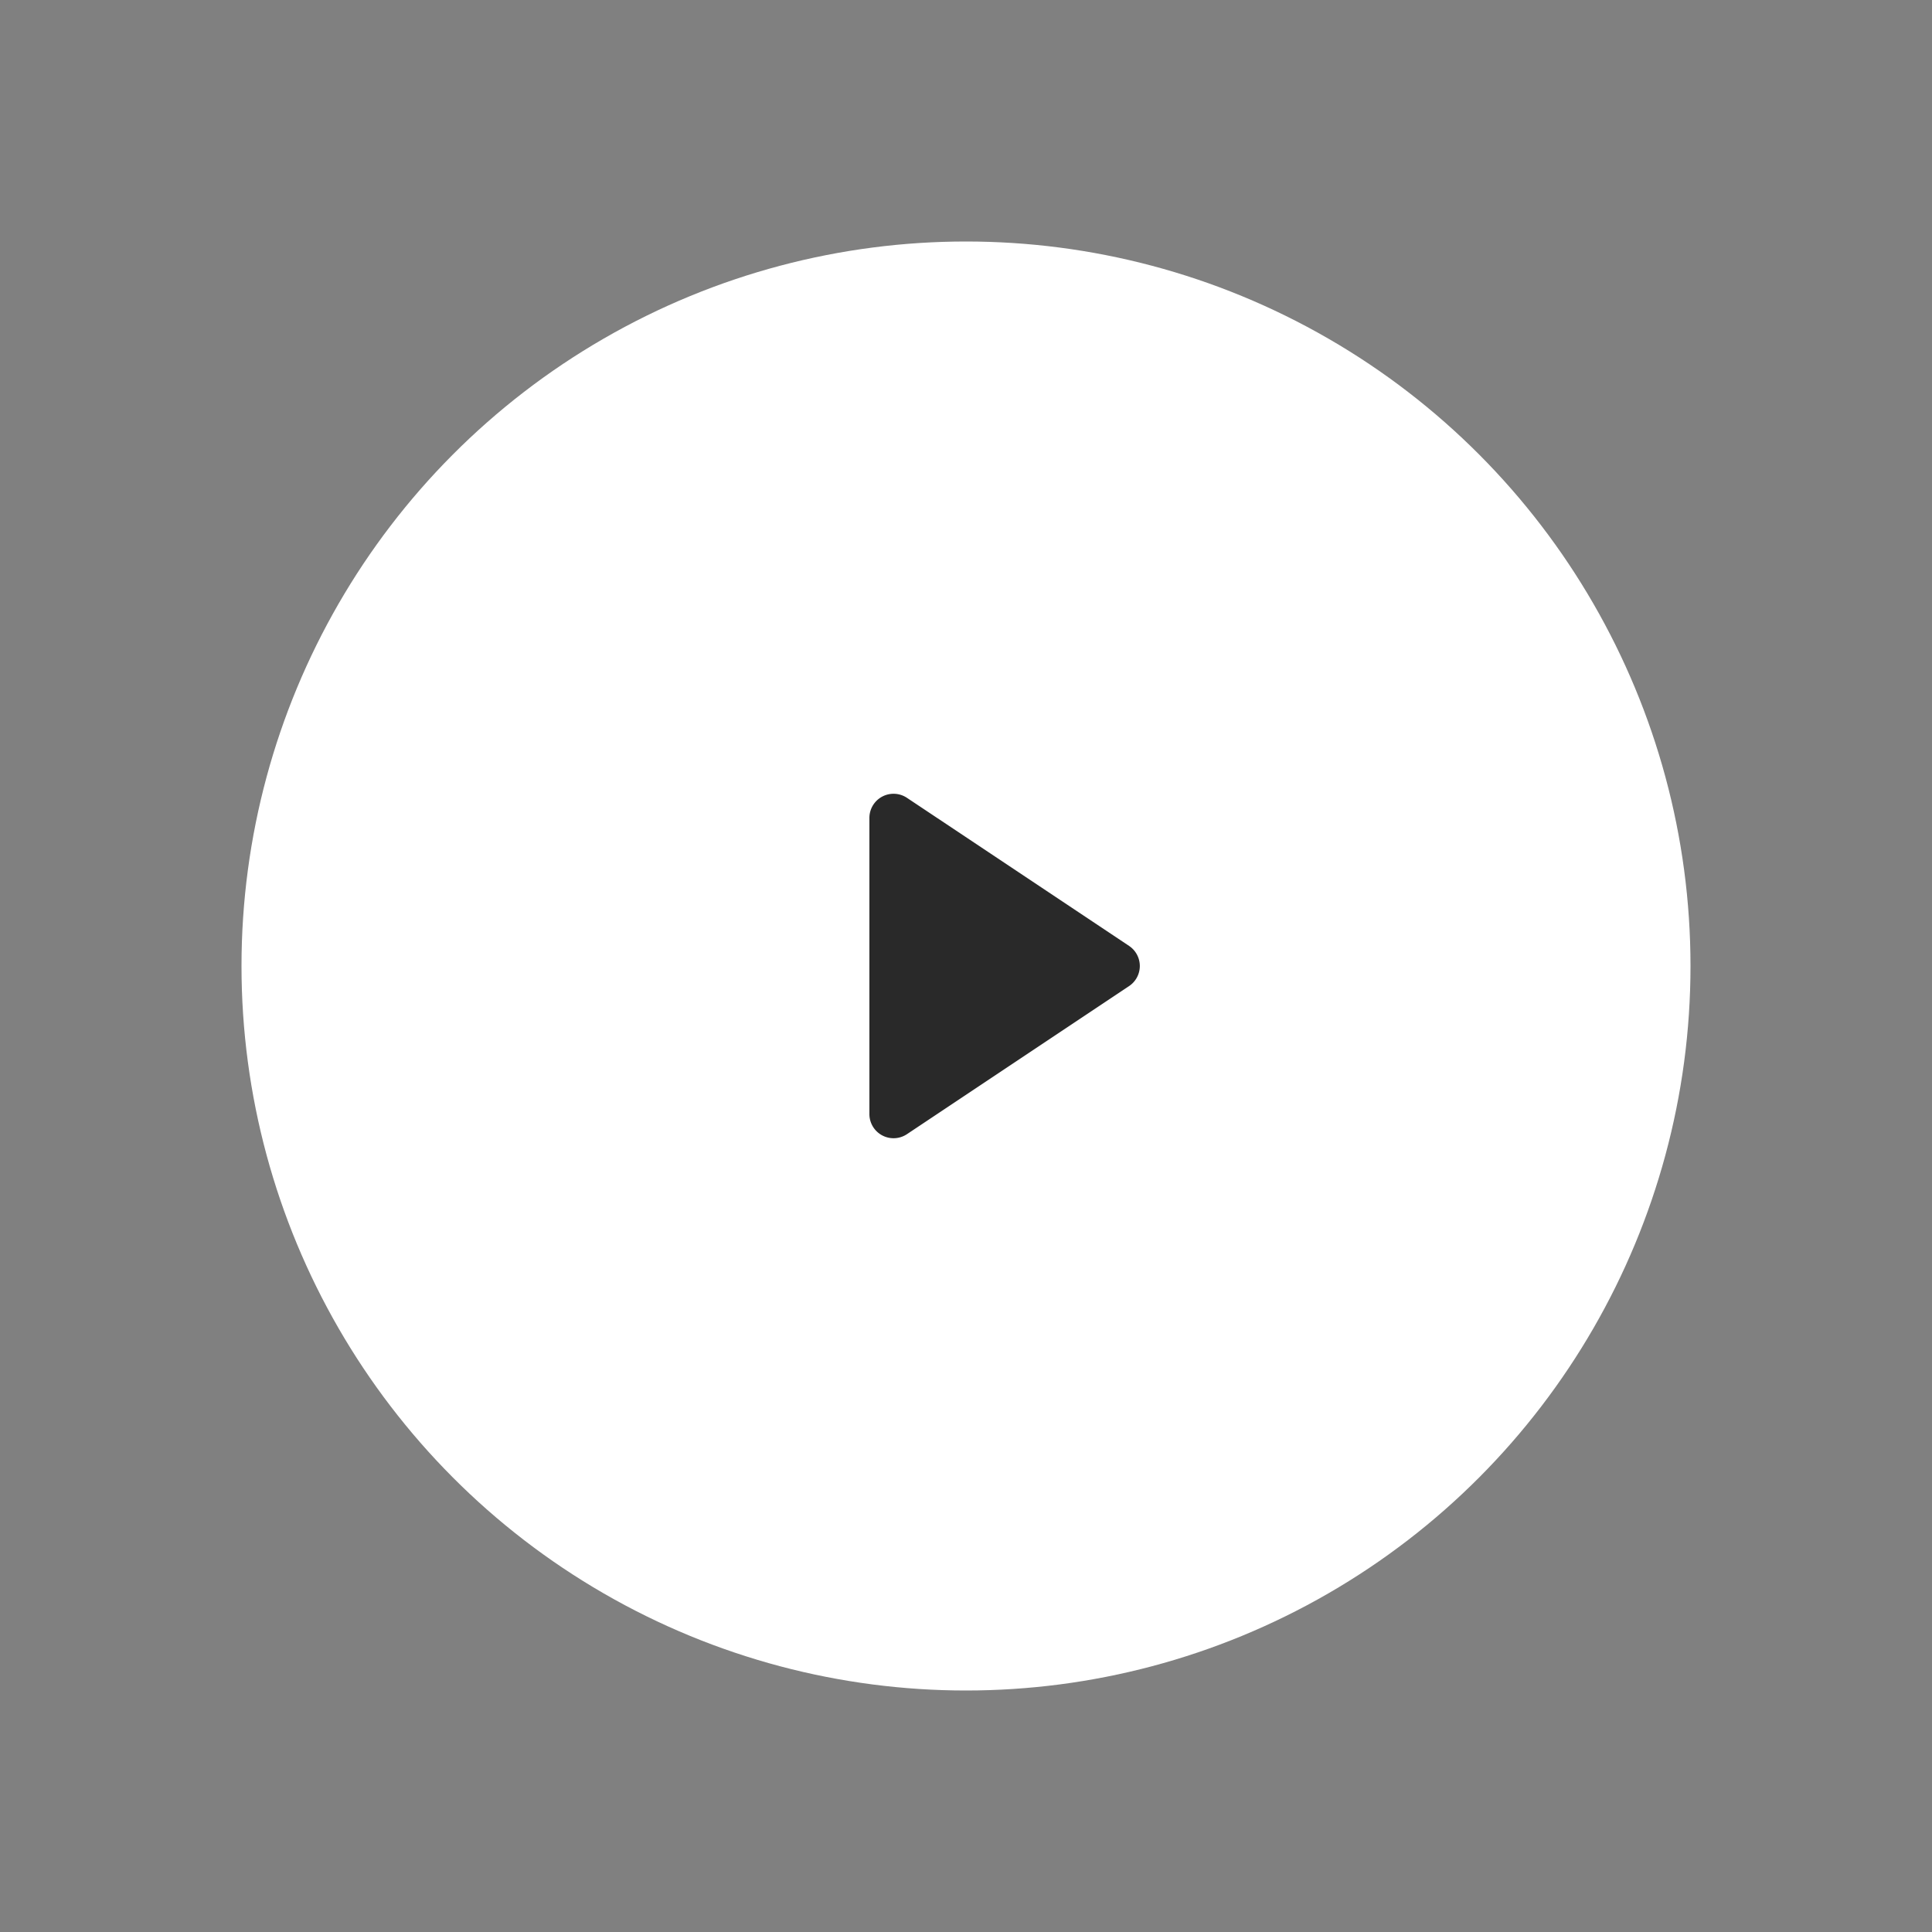   <svg focusable="false" xmlns="http://www.w3.org/2000/svg" width="100%" height="100%" viewBox="0 0 40 40">
    <rect x="0" y="0" width="40" height="40" fill="#808080" stroke="none"/>
    <g fill="none" fillRule="evenodd" transform="translate(1 1)">
      <circle cx="15" cy="15" r="15" fill="#ffffff" transform="translate(4 4)"/>
      <path fill="#292929" d="M22.376 19.416l-4.599 3.066a.5.5 0 0 1-.777-.416v-6.132a.5.5 0 0 1 .777-.416l4.599 3.066a.5.5 0 0 1 0 .832z"/>
      <FocusCircle />
    </g>
  </svg>